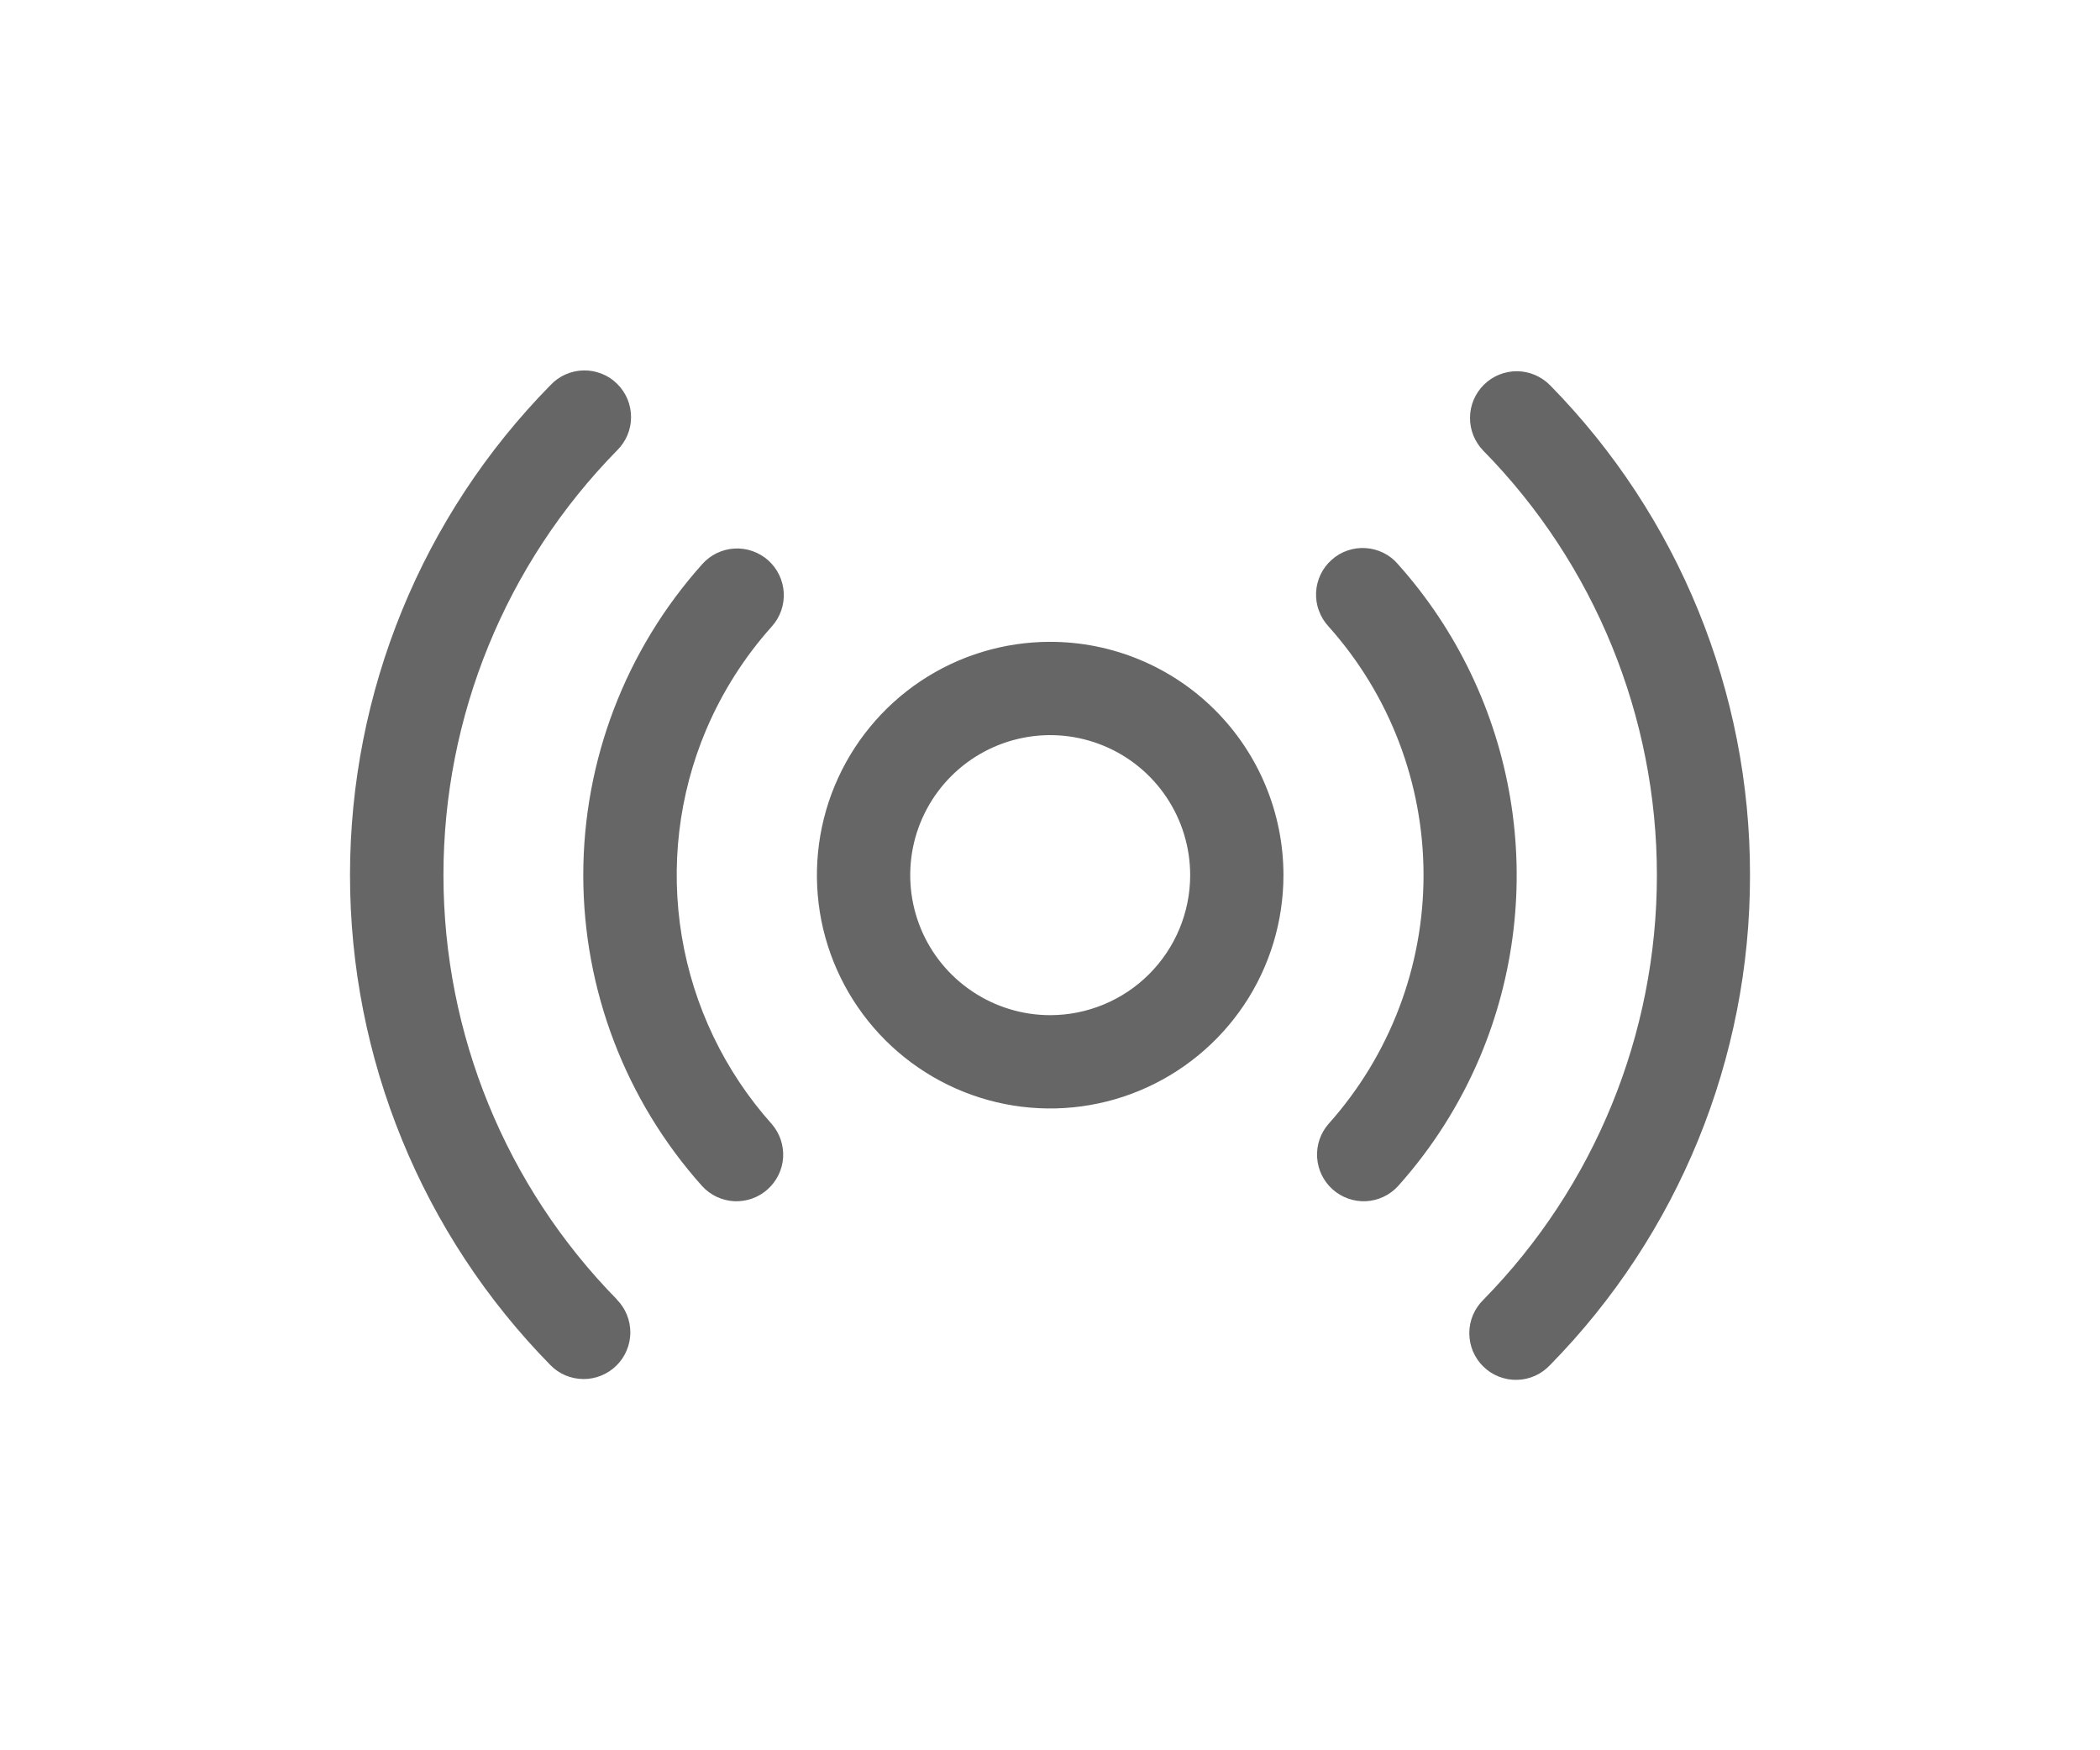 <svg width="24" height="20" viewBox="0 0 24 20" fill="none" xmlns="http://www.w3.org/2000/svg">
    <path d="M12.002 7.334C11.475 7.334 10.96 7.49 10.521 7.783C10.083 8.076 9.741 8.493 9.539 8.98C9.337 9.467 9.285 10.003 9.387 10.52C9.49 11.037 9.744 11.512 10.117 11.885C10.49 12.258 10.965 12.512 11.482 12.615C11.999 12.718 12.535 12.665 13.022 12.463C13.509 12.261 13.926 11.919 14.219 11.481C14.512 11.043 14.668 10.527 14.668 10C14.668 9.293 14.387 8.615 13.887 8.115C13.387 7.615 12.709 7.334 12.002 7.334ZM12.002 11.6C11.686 11.6 11.377 11.506 11.114 11.33C10.85 11.154 10.645 10.904 10.524 10.612C10.403 10.32 10.372 9.998 10.433 9.688C10.495 9.378 10.647 9.093 10.871 8.869C11.095 8.645 11.38 8.493 11.69 8.431C12 8.369 12.322 8.401 12.614 8.522C12.907 8.643 13.156 8.848 13.332 9.111C13.508 9.374 13.602 9.684 13.602 10C13.602 10.424 13.433 10.831 13.133 11.131C12.833 11.431 12.426 11.6 12.002 11.6ZM16.915 12.075C16.686 12.617 16.369 13.117 15.976 13.555C15.881 13.658 15.75 13.719 15.61 13.726C15.47 13.732 15.334 13.684 15.229 13.59C15.125 13.497 15.062 13.367 15.053 13.227C15.044 13.087 15.09 12.95 15.182 12.844C15.882 12.062 16.269 11.05 16.269 10C16.269 8.951 15.882 7.938 15.182 7.157C15.134 7.105 15.097 7.044 15.073 6.977C15.048 6.911 15.038 6.84 15.041 6.77C15.044 6.699 15.062 6.63 15.092 6.566C15.122 6.502 15.165 6.445 15.218 6.398C15.271 6.35 15.332 6.314 15.399 6.291C15.466 6.268 15.537 6.258 15.607 6.263C15.678 6.267 15.747 6.286 15.81 6.317C15.874 6.348 15.93 6.392 15.976 6.446C16.65 7.199 17.095 8.128 17.261 9.125C17.427 10.121 17.307 11.144 16.915 12.075ZM8.07 8.34C7.755 9.084 7.659 9.903 7.792 10.701C7.925 11.498 8.281 12.241 8.82 12.844C8.912 12.95 8.958 13.087 8.95 13.227C8.941 13.367 8.877 13.497 8.773 13.59C8.669 13.684 8.532 13.732 8.392 13.726C8.252 13.719 8.121 13.658 8.026 13.555C7.151 12.578 6.666 11.312 6.666 10C6.666 8.688 7.151 7.423 8.026 6.446C8.12 6.34 8.253 6.276 8.394 6.268C8.535 6.26 8.674 6.309 8.78 6.403C8.885 6.497 8.949 6.63 8.957 6.771C8.965 6.912 8.917 7.051 8.822 7.157C8.508 7.507 8.254 7.907 8.07 8.34ZM20 10C20.003 12.094 19.182 14.105 17.715 15.598C17.666 15.65 17.608 15.692 17.543 15.721C17.478 15.75 17.408 15.766 17.337 15.767C17.266 15.769 17.195 15.756 17.129 15.73C17.063 15.704 17.003 15.665 16.952 15.615C16.901 15.565 16.861 15.506 16.833 15.44C16.806 15.375 16.792 15.304 16.792 15.233C16.792 15.162 16.806 15.092 16.834 15.026C16.862 14.961 16.902 14.902 16.953 14.852C18.224 13.557 18.936 11.816 18.936 10.001C18.936 8.187 18.224 6.445 16.953 5.151C16.854 5.05 16.799 4.913 16.8 4.772C16.801 4.63 16.859 4.495 16.959 4.396C17.06 4.296 17.197 4.241 17.338 4.242C17.48 4.243 17.615 4.301 17.715 4.402C19.182 5.895 20.003 7.906 20 10ZM7.051 14.851C7.1 14.901 7.139 14.96 7.165 15.025C7.191 15.09 7.204 15.159 7.204 15.229C7.203 15.299 7.189 15.369 7.161 15.433C7.134 15.498 7.094 15.556 7.044 15.605C6.994 15.654 6.935 15.693 6.87 15.719C6.805 15.745 6.736 15.759 6.666 15.758C6.596 15.757 6.526 15.743 6.462 15.716C6.397 15.688 6.339 15.649 6.29 15.598C4.822 14.104 4 12.094 4 10C4 7.906 4.822 5.895 6.29 4.402C6.338 4.35 6.397 4.308 6.462 4.279C6.527 4.25 6.597 4.234 6.668 4.233C6.739 4.231 6.809 4.244 6.875 4.27C6.942 4.296 7.002 4.335 7.052 4.385C7.103 4.435 7.143 4.494 7.171 4.56C7.198 4.625 7.212 4.696 7.212 4.767C7.212 4.838 7.198 4.908 7.17 4.974C7.142 5.039 7.102 5.098 7.051 5.148C5.78 6.443 5.068 8.184 5.068 9.999C5.068 11.813 5.78 13.555 7.051 14.849V14.851Z" fill="#666666"/>
    </svg>
    
